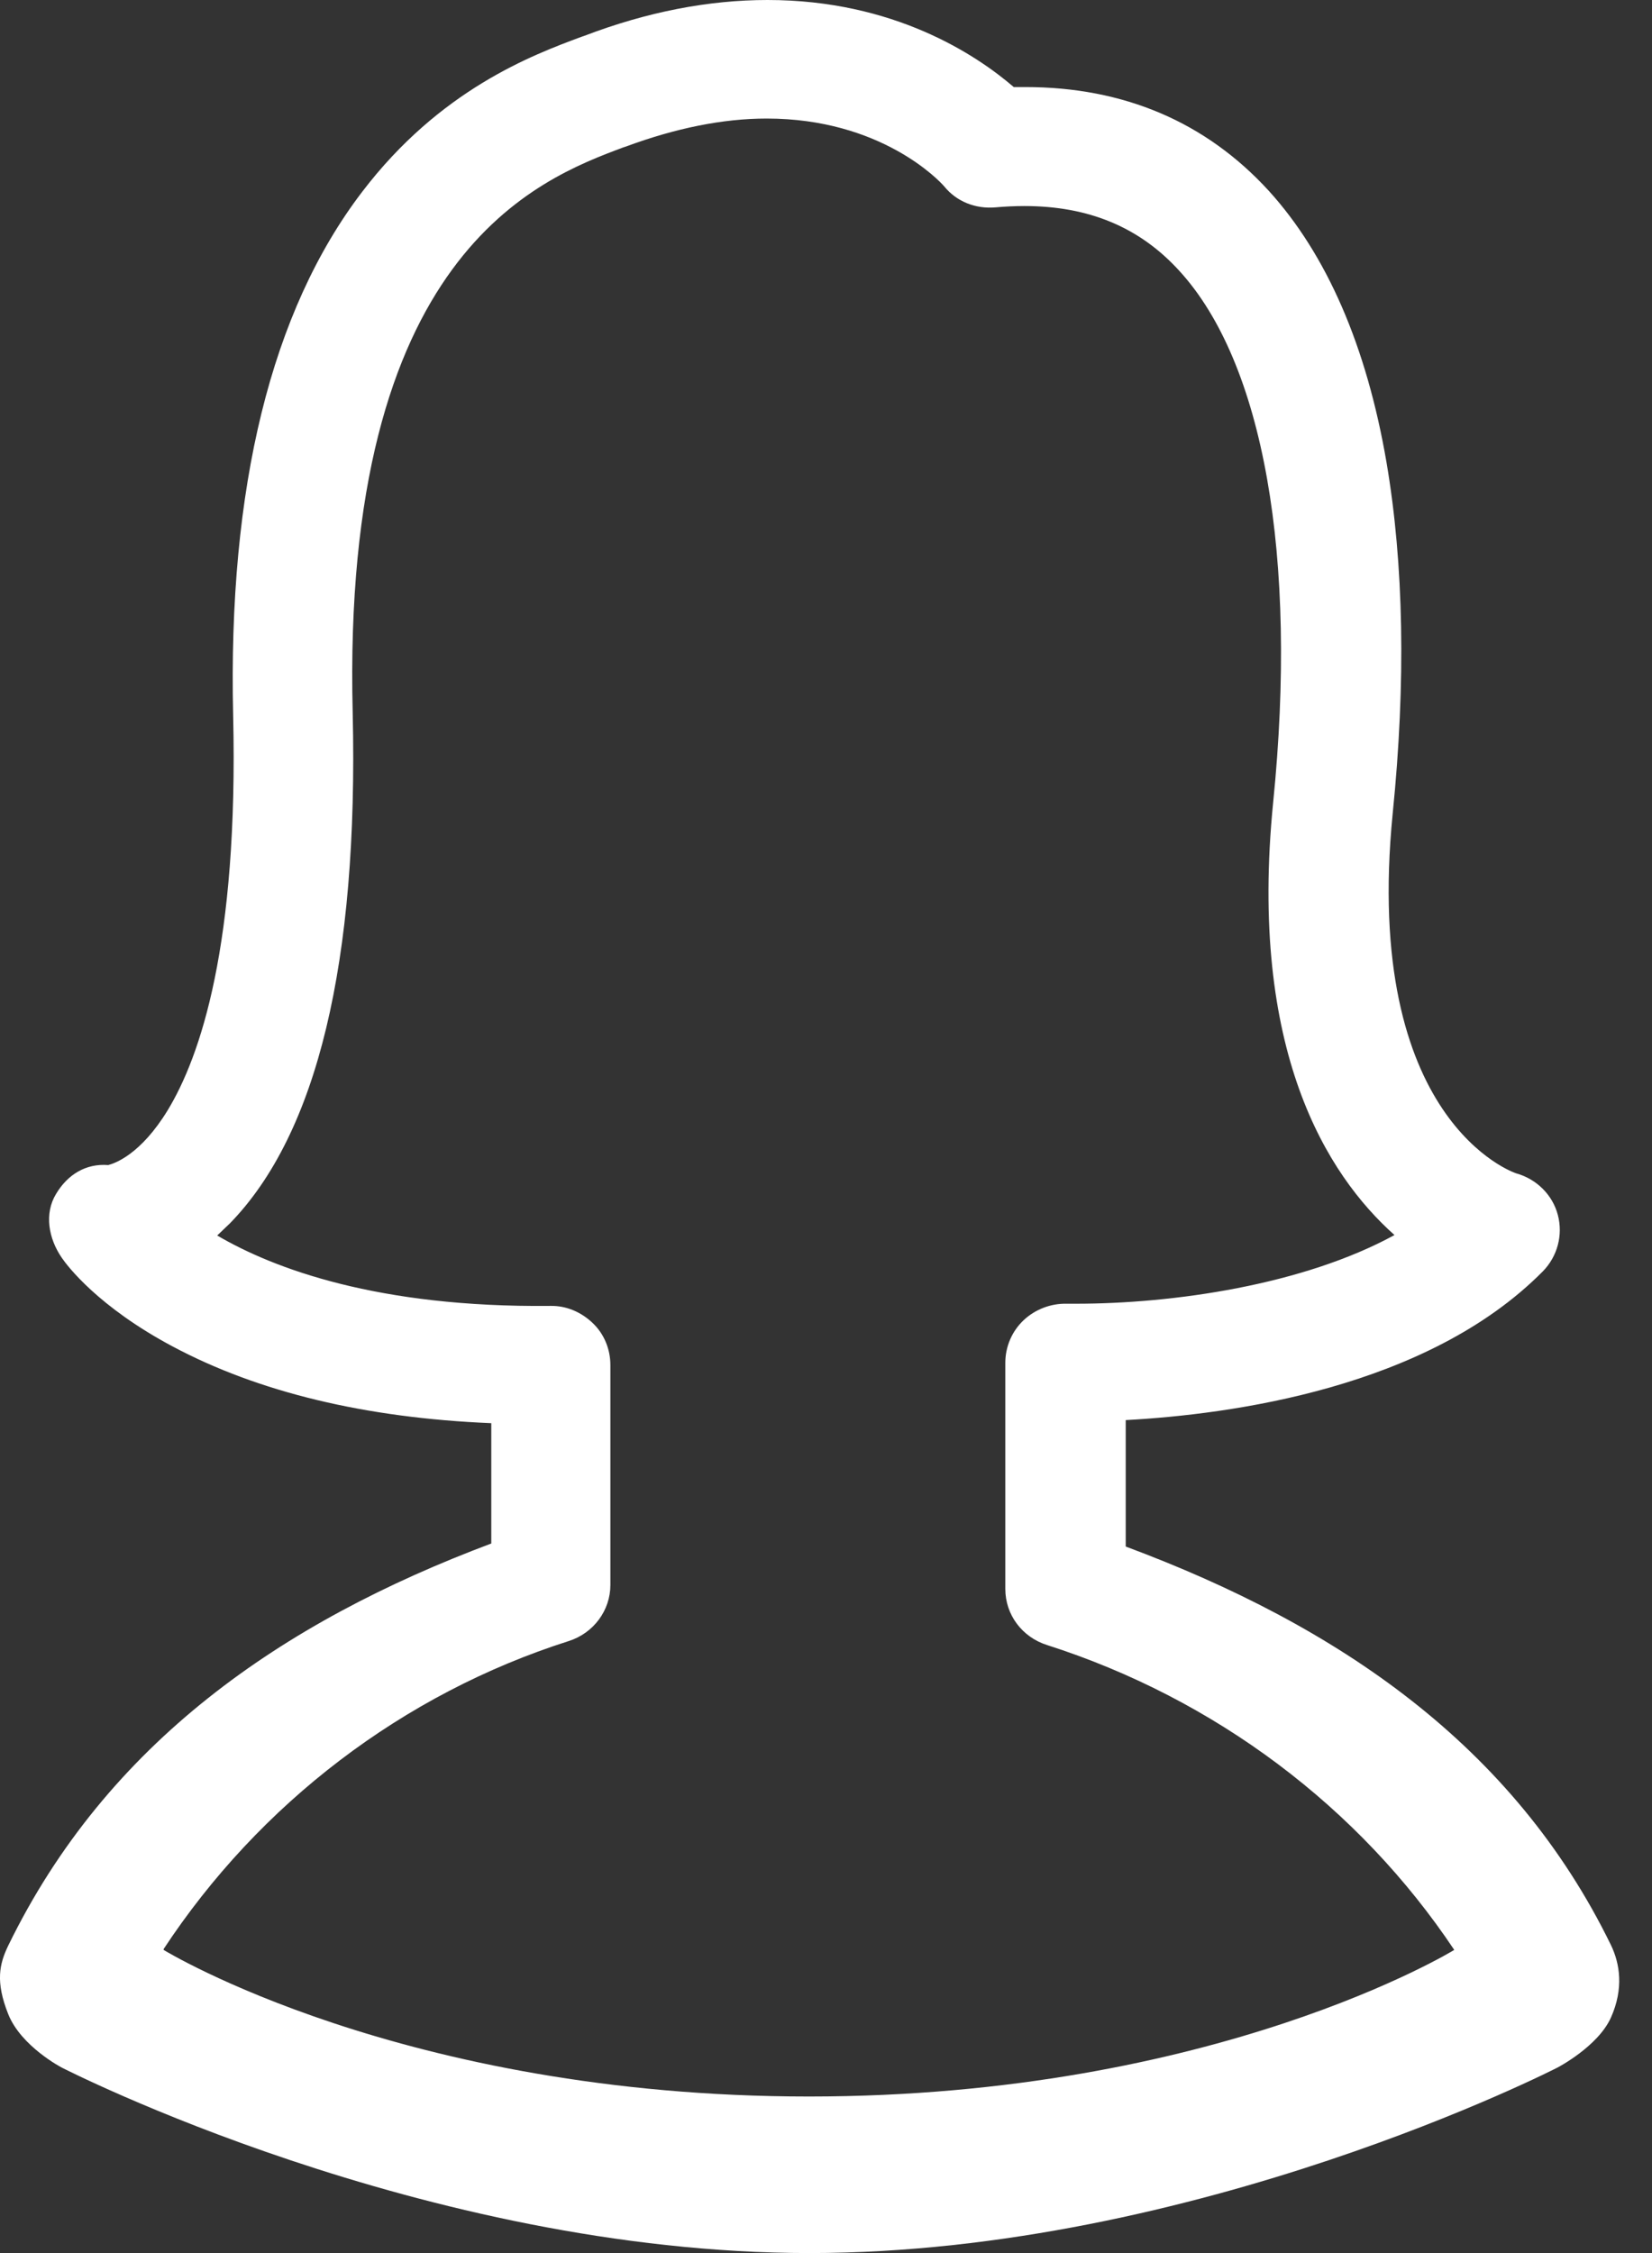 <svg width="44" height="60" viewBox="0 0 44 60" fill="none" xmlns="http://www.w3.org/2000/svg">
    <rect x="0" y="0" width="44" height="60" fill="#333333" stroke="none"/>
    <path d="M42.908 51.801C40.313 46.477 35.644 43.294 29.983 41.185V37.818C32.766 37.667 38.014 36.968 41.092 33.857C41.481 33.461 41.634 32.89 41.492 32.354C41.351 31.818 40.926 31.399 40.384 31.247C40.337 31.235 36.28 29.861 37.094 21.659C37.448 18.163 37.389 15.018 36.929 12.315C36.398 9.216 35.337 6.781 33.792 5.08C32.118 3.251 29.936 2.318 27.306 2.318C27.2 2.318 27.094 2.318 27 2.318C25.997 1.456 23.804 0 20.443 0C18.875 0 17.236 0.315 15.561 0.955L15.49 0.979C14.17 1.468 11.717 2.388 9.641 5.115C7.224 8.284 6.068 12.979 6.21 19.061C6.351 25.154 5.337 28.136 4.464 29.57C3.745 30.746 3.061 30.979 2.884 31.026C2.283 30.979 1.799 31.282 1.493 31.795C1.174 32.319 1.292 32.983 1.646 33.496C1.788 33.706 2.613 34.801 4.606 35.861C6.882 37.072 9.724 37.76 13.085 37.9V41.104C7.495 43.201 2.849 46.418 0.219 51.813C-0.017 52.302 -0.125 52.773 0.219 53.637C0.563 54.5 1.646 55.061 1.646 55.061C1.646 55.061 11.269 60 21.563 60C31.857 60 41.481 55.061 41.481 55.061C41.481 55.061 42.563 54.5 42.908 53.725C43.252 52.951 43.143 52.29 42.908 51.801ZM4.358 51.904C6.905 48.036 10.726 45.111 15.148 43.702C15.809 43.492 16.257 42.886 16.257 42.211V36.35C16.257 35.931 16.092 35.523 15.785 35.232C15.479 34.94 15.078 34.766 14.653 34.777C10.066 34.824 7.295 33.787 5.785 32.902C5.891 32.797 6.009 32.692 6.127 32.575C8.45 30.187 9.547 25.62 9.394 18.991C9.087 6.746 14.358 4.765 16.599 3.926L16.67 3.903C17.99 3.414 19.252 3.157 20.419 3.157C23.462 3.157 25.019 4.812 25.148 4.963C25.479 5.371 25.985 5.569 26.516 5.522C26.776 5.499 27.035 5.487 27.283 5.487C28.993 5.487 30.349 6.047 31.41 7.212C33.651 9.658 34.57 14.82 33.91 21.367C33.25 27.973 35.337 31.282 37.141 32.89C34.712 34.218 31.257 34.719 28.651 34.719C28.509 34.719 28.427 34.719 28.415 34.719C27.99 34.707 27.566 34.87 27.259 35.162C26.953 35.453 26.776 35.861 26.776 36.292V42.315C26.776 43.003 27.224 43.597 27.884 43.807C32.365 45.24 36.198 48.129 38.733 51.927C38.733 51.927 32.379 55.831 21.546 55.831C10.713 55.831 4.358 51.927 4.358 51.927V51.904Z"
          fill="white"/>
</svg>
